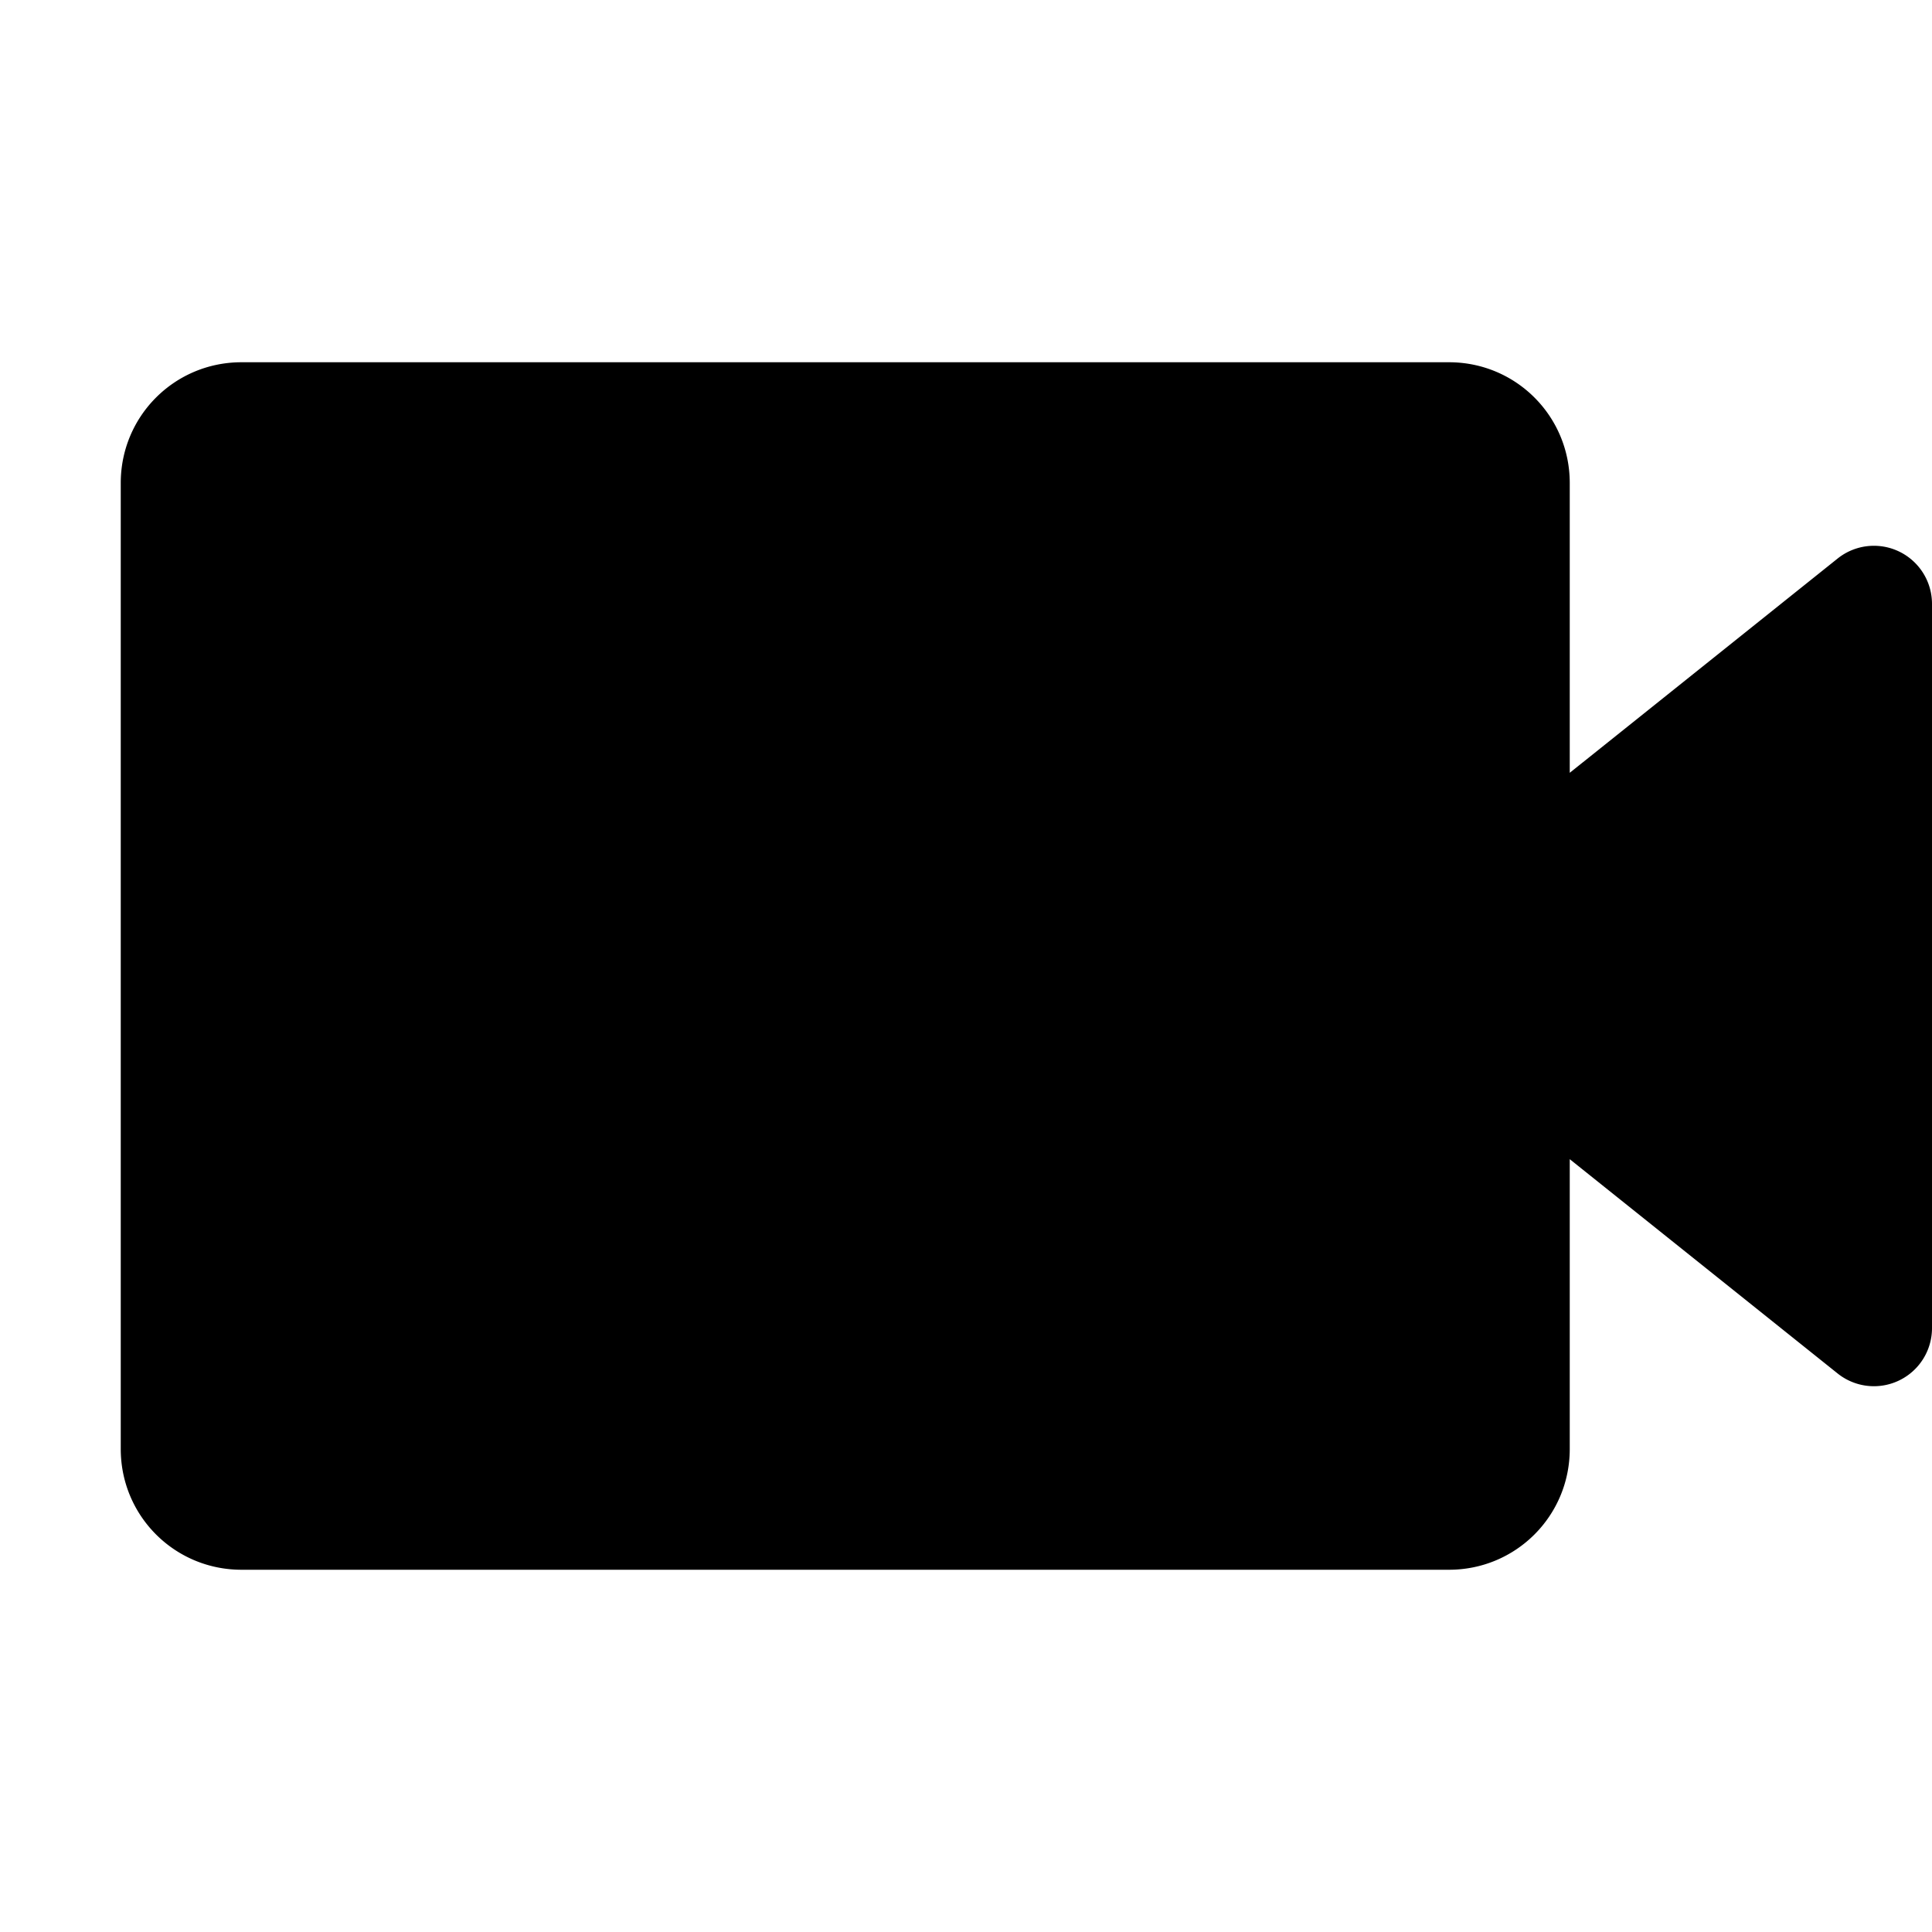 <?xml version="1.0" encoding="UTF-8" standalone="no"?>
<!-- Created with Inkscape (http://www.inkscape.org/) -->

<svg
   width="16.0px"
   height="16.0px"
   viewBox="0 0 16.0 16.0"
   version="1.1"
   id="SVGRoot"
   xmlns="http://www.w3.org/2000/svg"
   xmlns:svg="http://www.w3.org/2000/svg">
  <defs
     id="defs5248" />
  <g
     id="layer1">
    <path
       id="rect81720"
       style="fill:#000000;stroke-width:3;stroke-linecap:round;stop-color:#000000"
       d="M 2,3 C 1.446,3 1,3.446 1,4 v 8 c 0,0.554 0.446,1 1,1 h 10 c 0.554,0 1,-0.446 1,-1 V 9.6 L 15.219,11.375 A 0.481,0.481 0 0 0 16,11 V 5 A 0.481,0.481 0 0 0 15.219,4.625 L 13,6.4 V 4 C 13,3.446 12.554,3 12,3 Z" />
  </g>
</svg>
